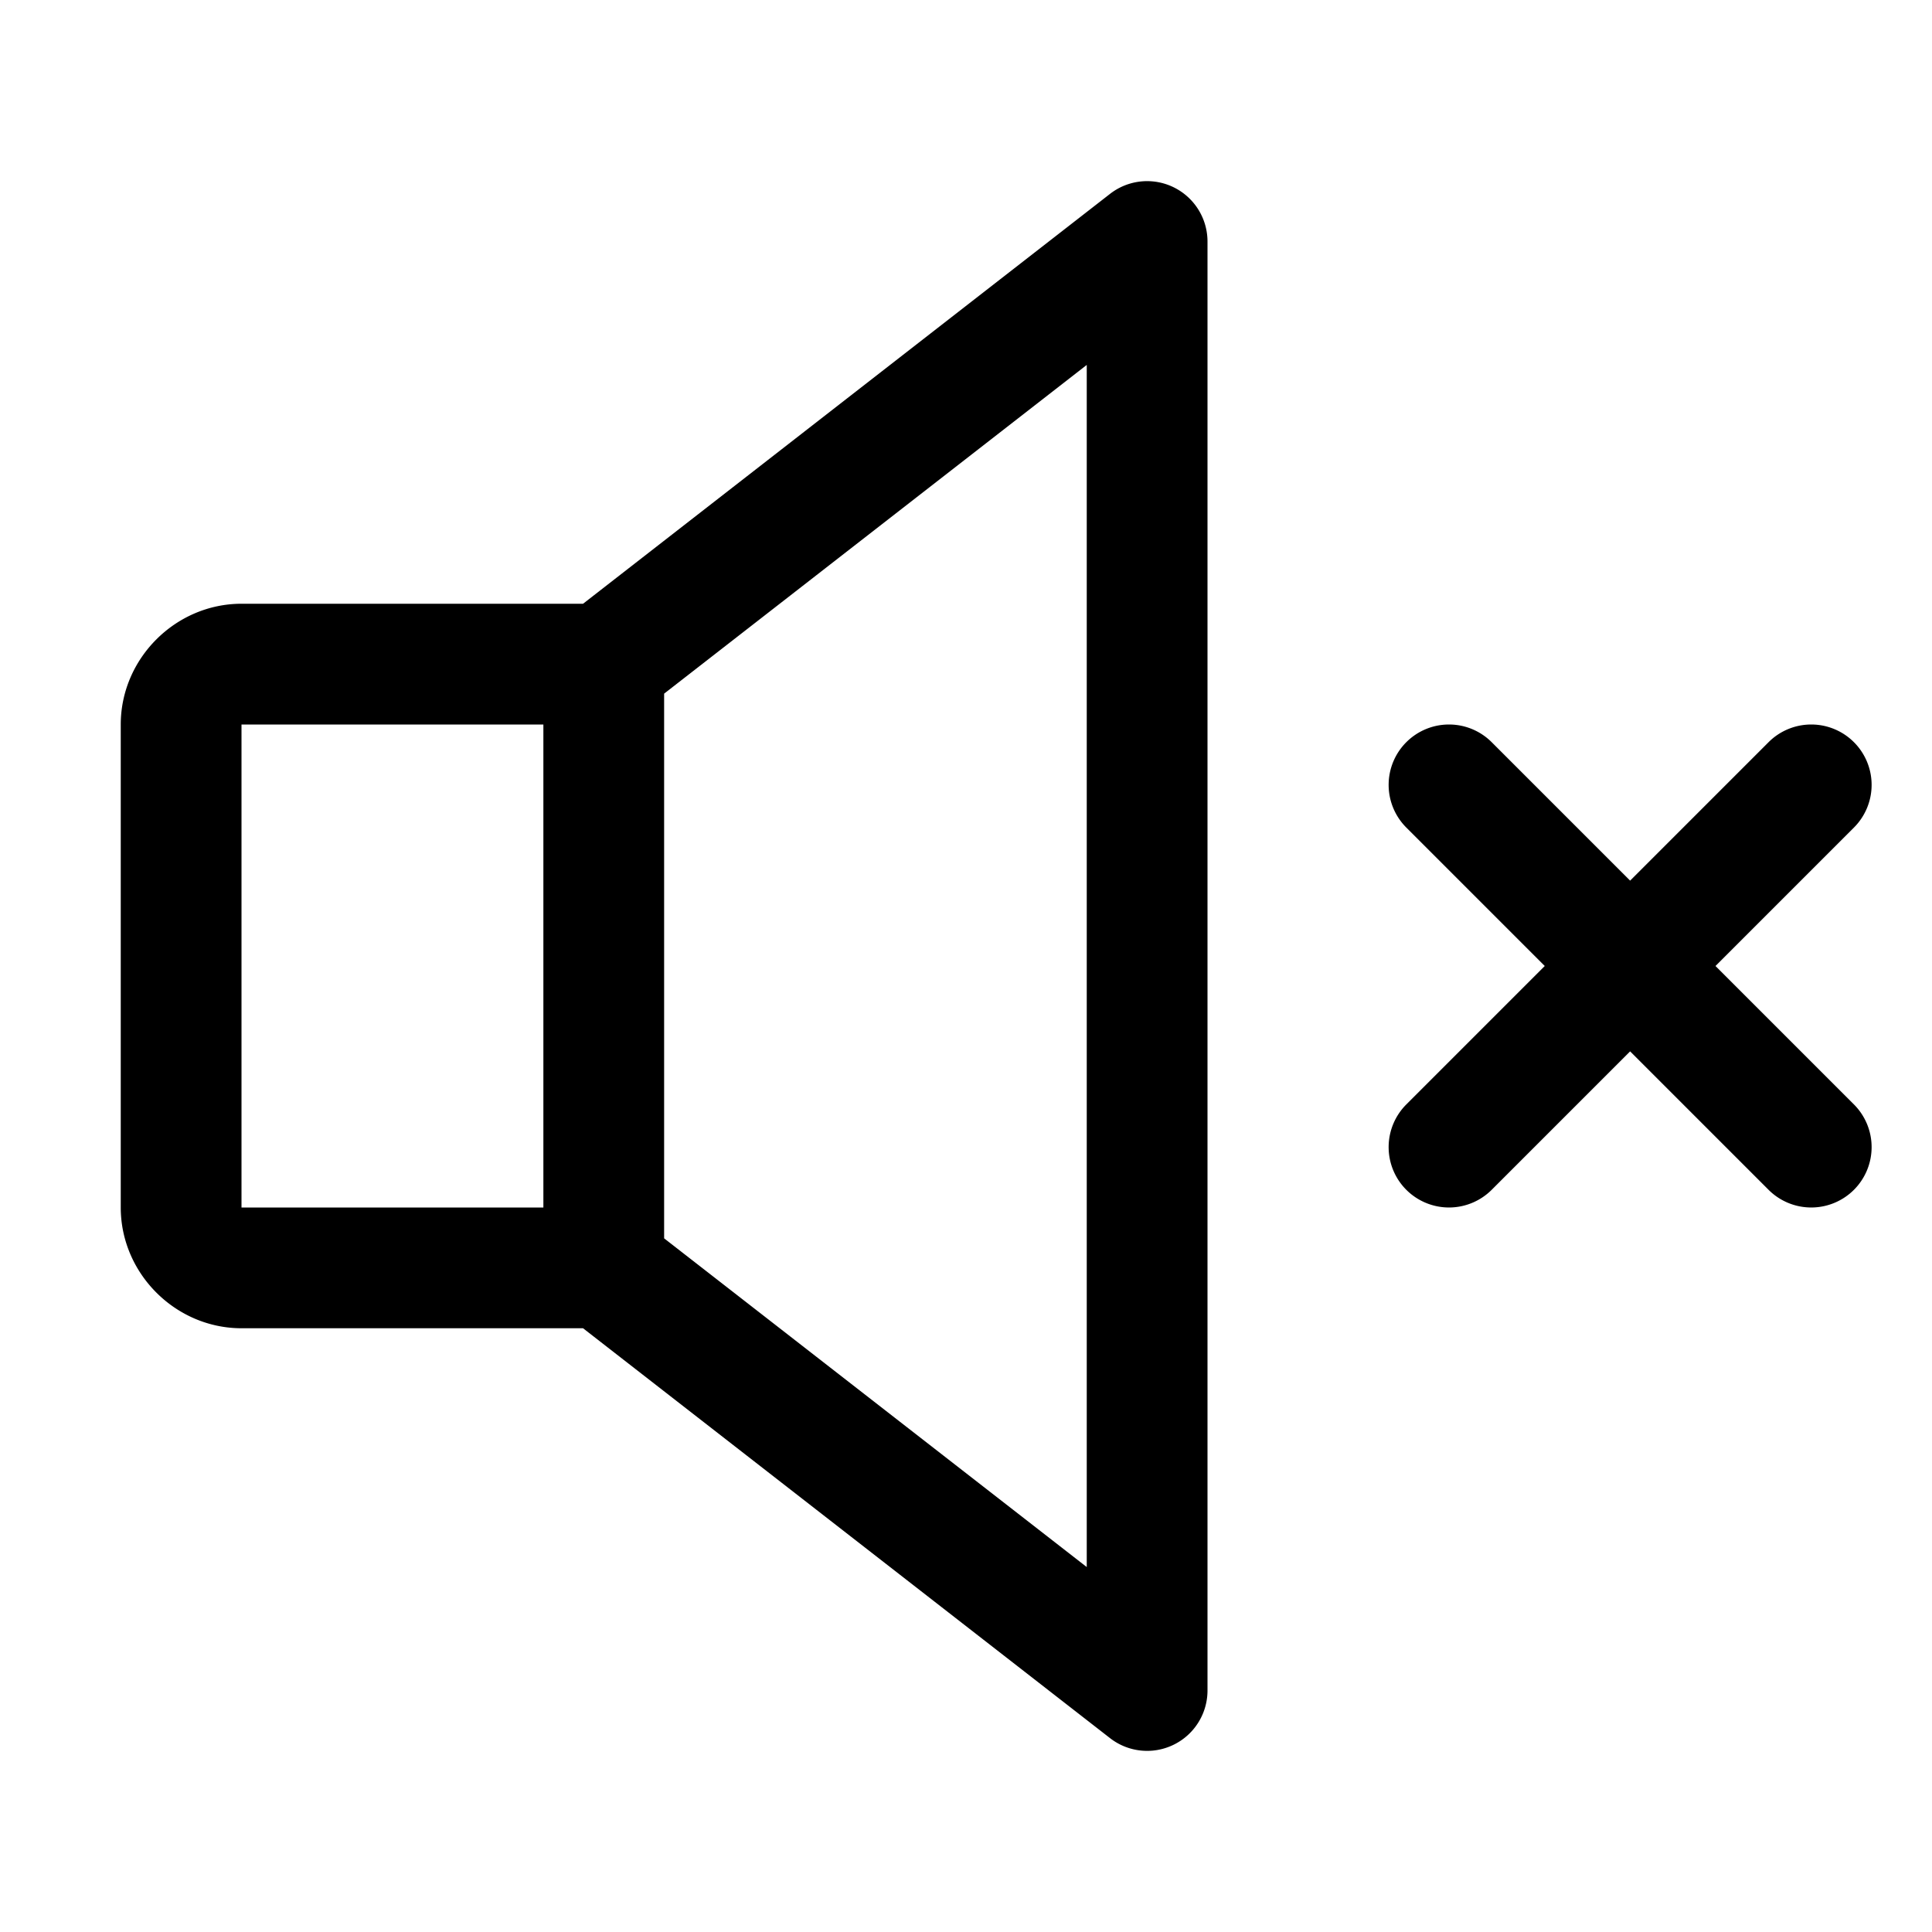 <svg xmlns="http://www.w3.org/2000/svg" viewBox="0 0 256 256"><path d="M152.662 24.03a8 8 0 0 0-5.574 1.656L77.256 80H32c-8.742 0-16 7.258-16 16v64c0 8.742 7.258 16 16 16h45.256l69.832 54.314A8 8 0 0 0 160 224V32a8 8 0 0 0-7.338-7.97zM144 48.356v159.286l-56-43.555V91.912zM32 96h40v64H32zm160 0a8 8 0 0 0-5.656 2.344 8 8 0 0 0 0 11.312L204.688 128l-18.344 18.344a8 8 0 0 0 0 11.312 8 8 0 0 0 11.312 0L216 139.312l18.344 18.344a8 8 0 0 0 11.312 0 8 8 0 0 0 0-11.312L227.312 128l18.344-18.344a8 8 0 0 0 0-11.312A8 8 0 0 0 240 96a8 8 0 0 0-5.656 2.344L216 116.688l-18.344-18.344A8 8 0 0 0 192 96z"/></svg>